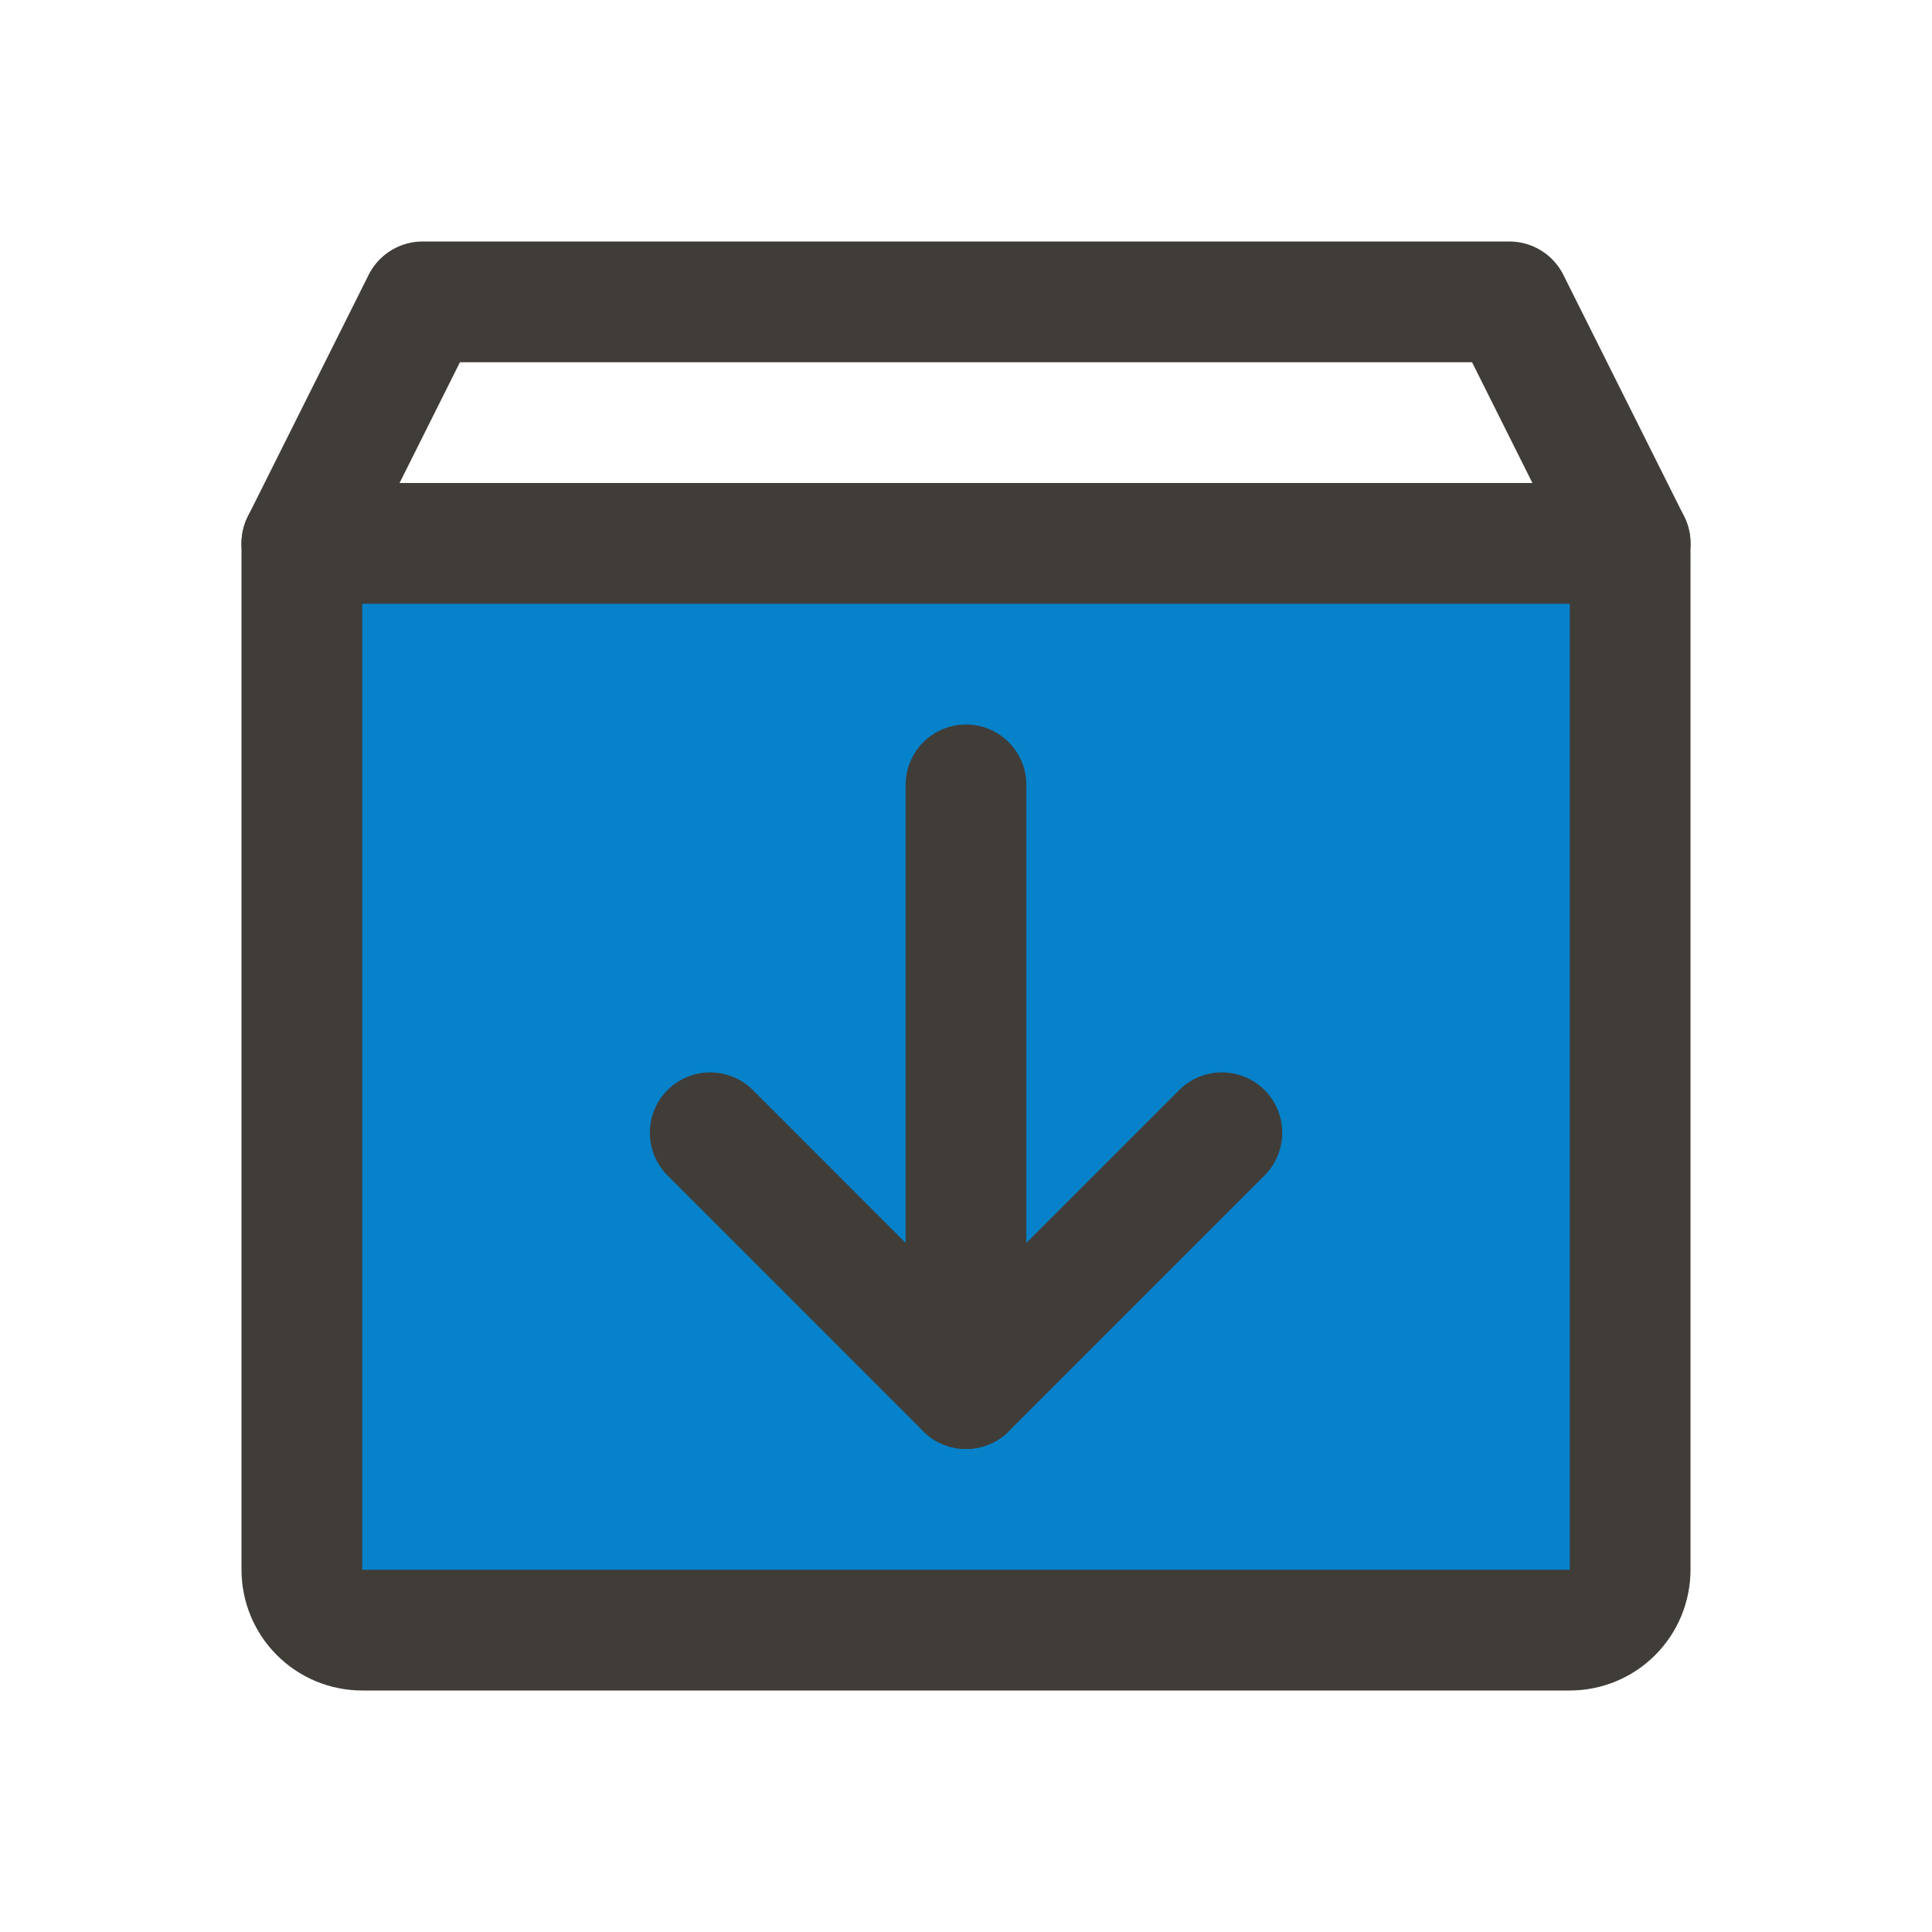 <svg width="32" height="32" viewBox="0 0 32 32" fill="none" xmlns="http://www.w3.org/2000/svg">
<path d="M27 9V26C27 26.265 26.895 26.52 26.707 26.707C26.52 26.895 26.265 27 26 27H6C5.735 27 5.48 26.895 5.293 26.707C5.105 26.52 5 26.265 5 26V9H27Z" fill="#0582CA"/>
<path d="M26 27H6C5.735 27 5.48 26.895 5.293 26.707C5.105 26.52 5 26.265 5 26V9L7 5H25L27 9V26C27 26.265 26.895 26.52 26.707 26.707C26.52 26.895 26.265 27 26 27Z" stroke="#403D39" stroke-width="2" stroke-linecap="round" stroke-linejoin="round"/>
<path d="M11.763 18.762L16 23L20.238 18.762" stroke="#403D39" stroke-width="2" stroke-linecap="round" stroke-linejoin="round"/>
<path d="M16 13V23" stroke="#403D39" stroke-width="2" stroke-linecap="round" stroke-linejoin="round"/>
<path d="M5 9H27" stroke="#403D39" stroke-width="2" stroke-linecap="round" stroke-linejoin="round"/>
</svg>
